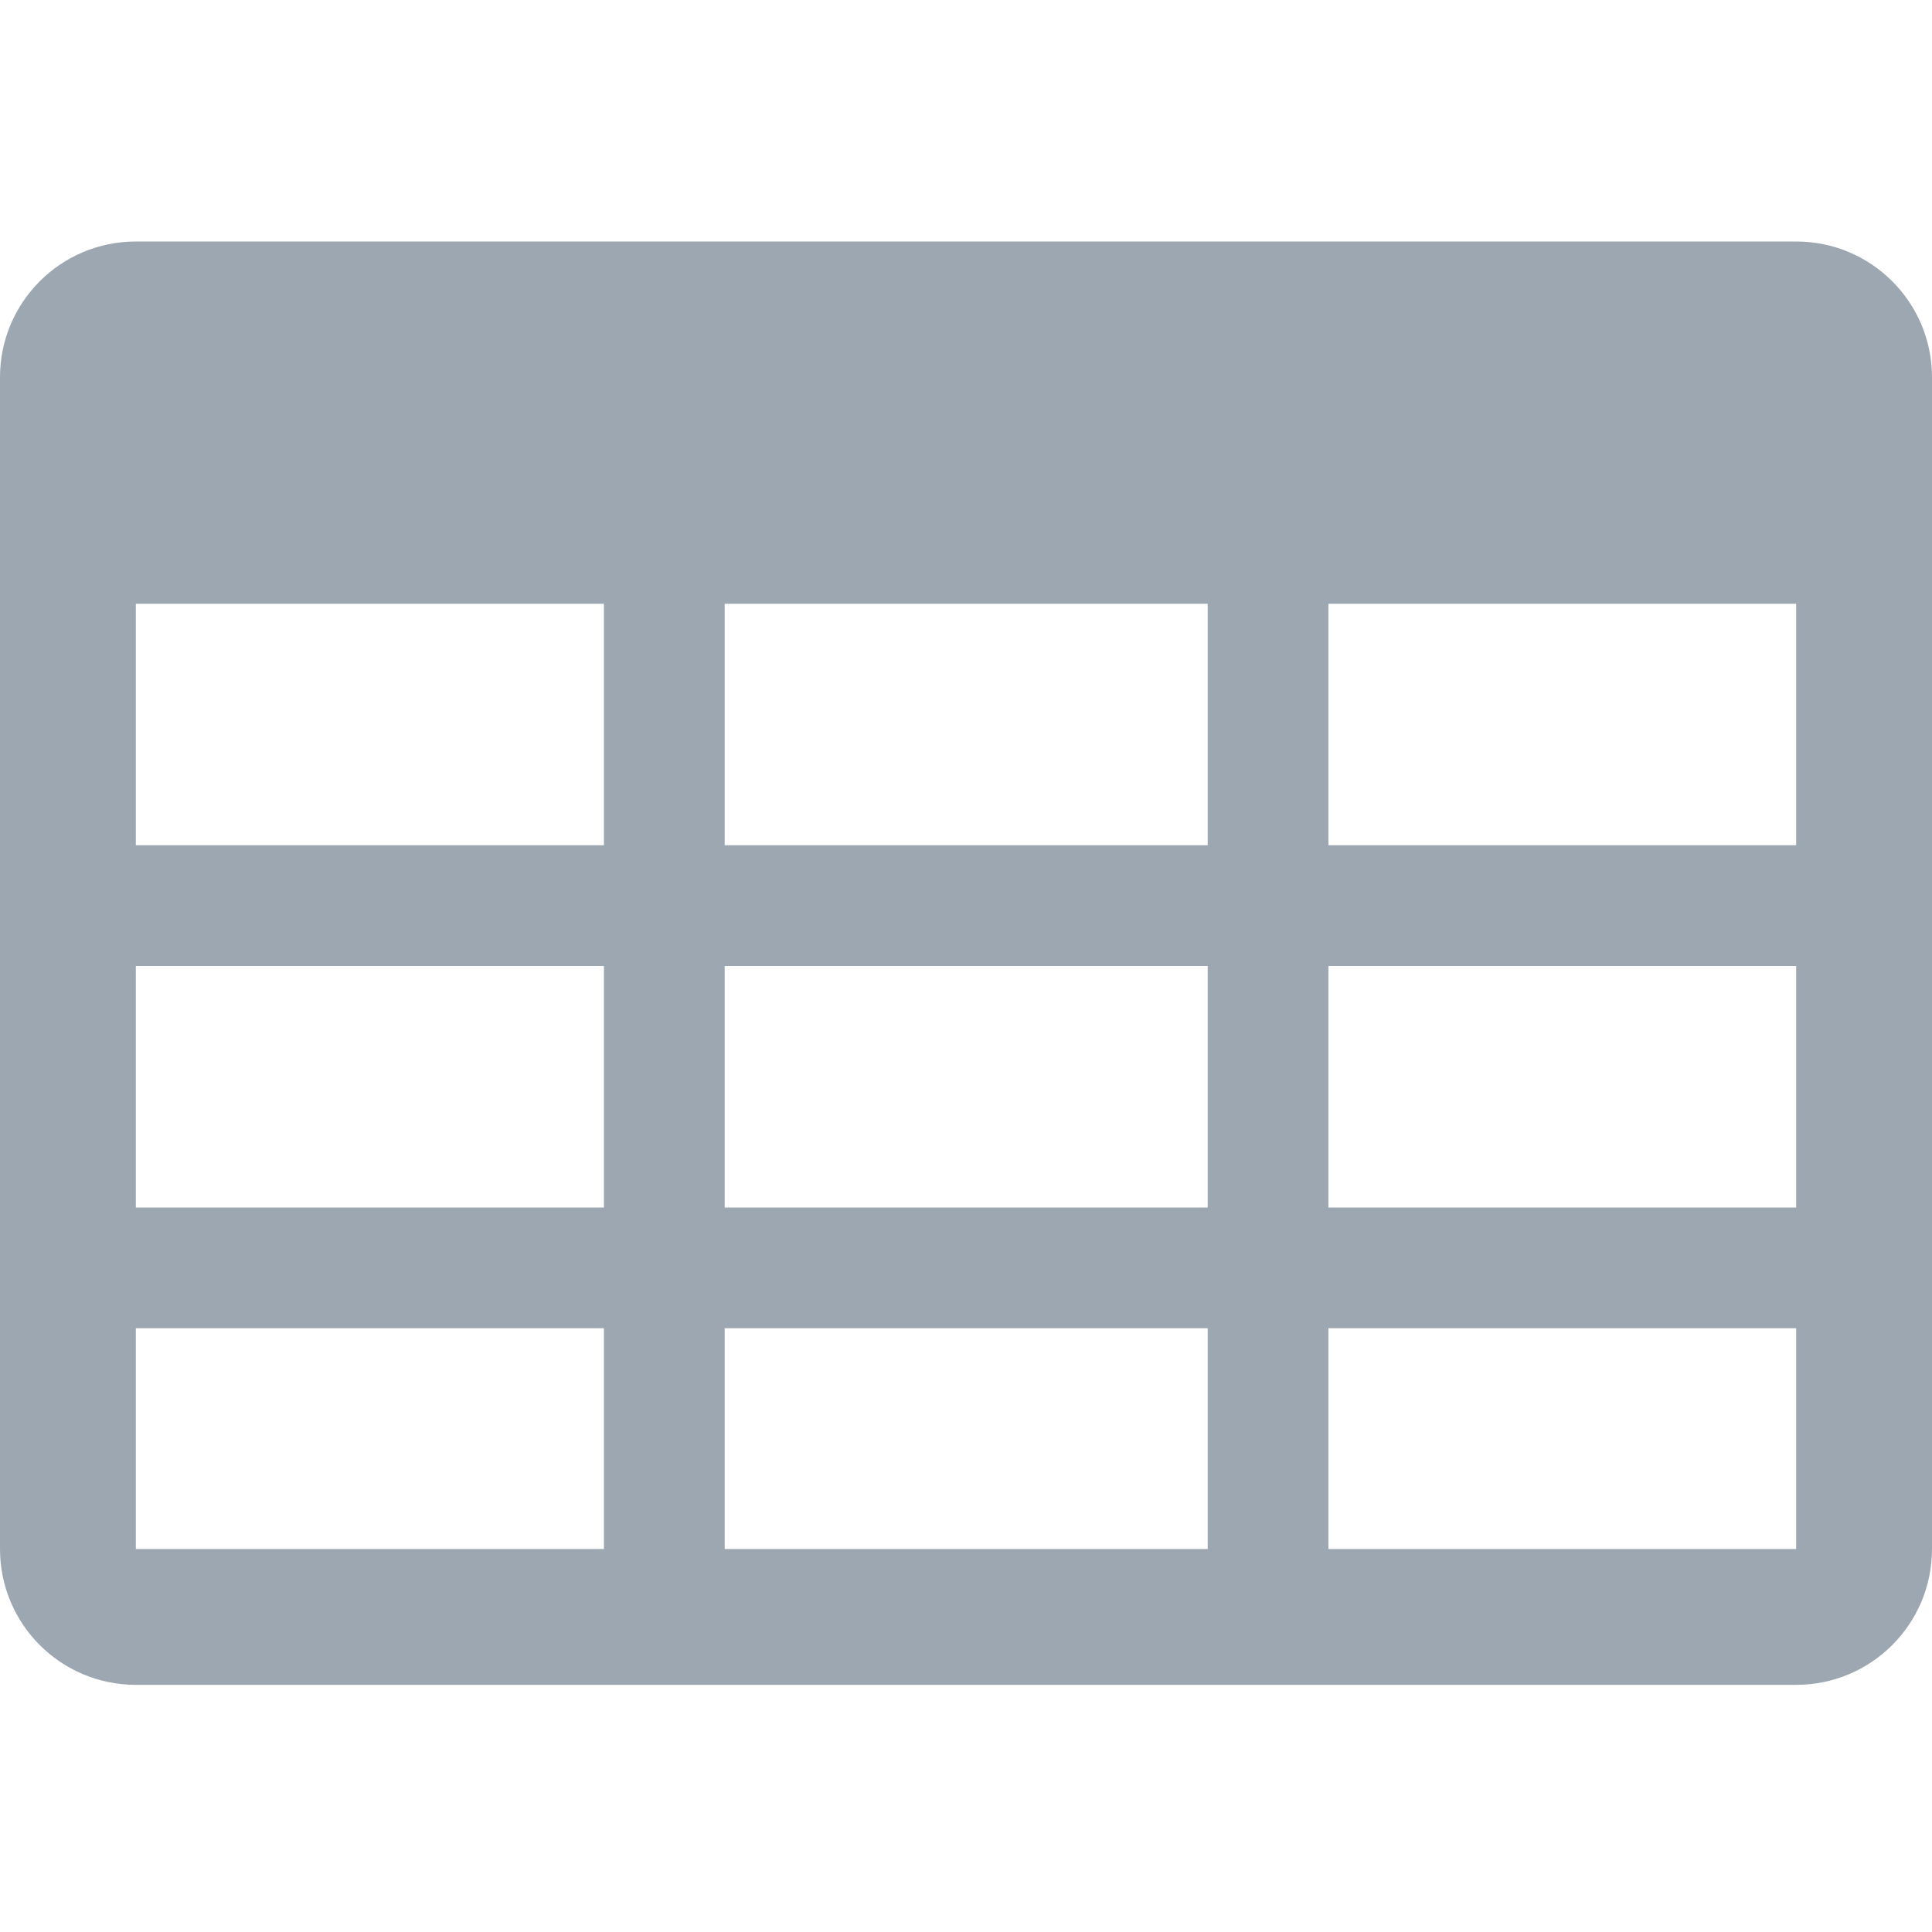 <?xml version="1.0" encoding="utf-8"?>
<!-- Generator: Adobe Illustrator 22.0.0, SVG Export Plug-In . SVG Version: 6.00 Build 0)  -->
<svg version="1.1" id="图层_1" xmlns="http://www.w3.org/2000/svg" xmlns:xlink="http://www.w3.org/1999/xlink" x="0px" y="0px"
	 viewBox="0 0 1024 1024" style="enable-background:new 0 0 1024 1024;" xml:space="preserve">
<style type="text/css">
	.st0{fill:#9DA7B2;}
	.st1{fill:none;stroke:#9DA7B2;stroke-width:72;stroke-linecap:round;stroke-linejoin:round;stroke-miterlimit:10;}
	.st2{fill:none;}
</style>
<path class="st0" d="M952,128H72c-39.8,0-72,32.2-72,72v621c0,39.8,32.2,72,72,72h880c39.8,0,72-32.2,72-72V200
	C1024,160.2,991.8,128,952,128z M384.1,640V512h256v128H384.1z M640.1,704v117h-256V704H640.1z M640.1,448h-256V320h256V448z
	 M320.1,320v128H72V320H320.1z M320.1,512v128H72V512H320.1z M704.1,512H952v128H704.1V512z M704.1,448V320H952v128H704.1z M72,821
	V704h248.1v117H72L72,821z M704.1,821V704H952v117H704.1z"/>
</svg>
